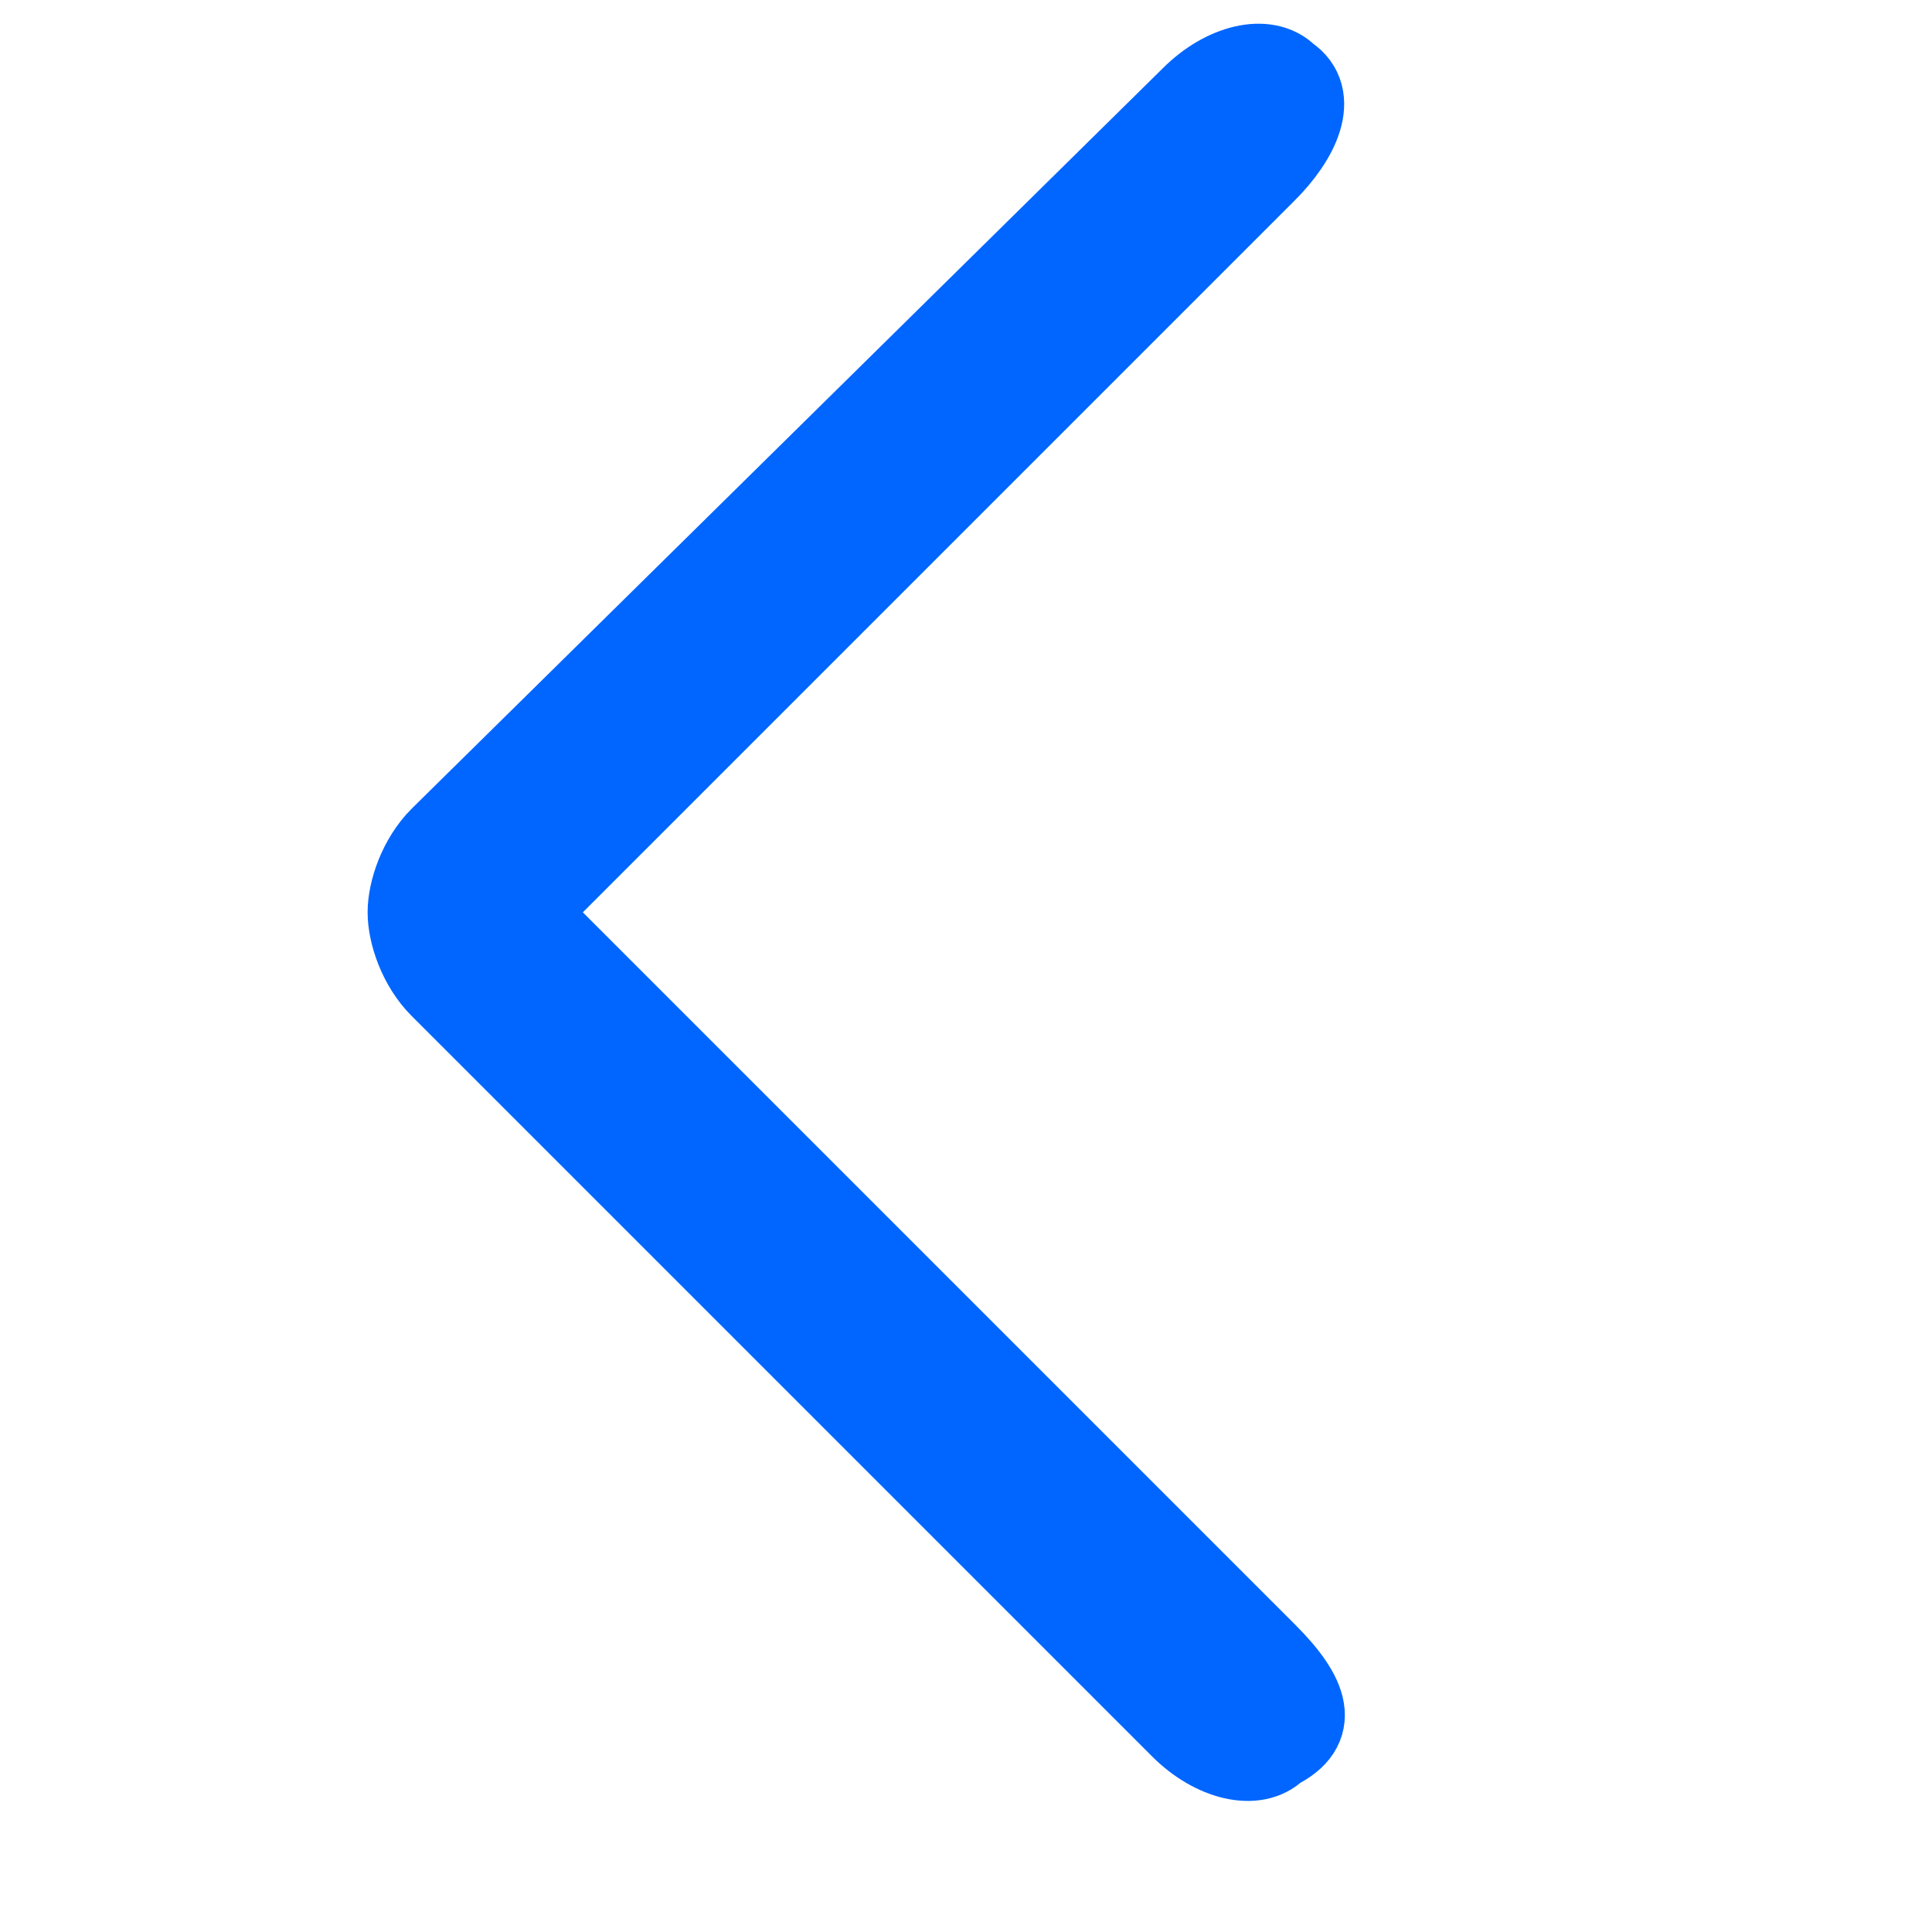 <?xml version="1.0" encoding="utf-8"?>
<svg version="1.1" id="Layer_1" xmlns="http://www.w3.org/2000/svg" xmlns:xlink="http://www.w3.org/1999/xlink" x="0px" y="0px"
	 viewBox="0 0 18 18" style="enable-background:new 0 0 18 18;" xml:space="preserve">
<style type="text/css">
	.st0{ fill:#0066FF;stroke:#0066FF;stroke-width:0.75;stroke-miterlimit:10; }
</style>
<path class="st0" d="M11.8,15.4L4.9,8.5c0,0,0,0,0,0l6.9-6.9c0.3-0.3,0.5-0.7,0.2-0.9c-0.2-0.2-0.6-0.1-0.9,0.2L4.1,7.8
	C3.9,8,3.8,8.3,3.8,8.5c0,0.2,0.1,0.5,0.3,0.7l6.9,6.9c0.3,0.3,0.7,0.4,0.9,0.2C12.3,16.1,12.2,15.8,11.8,15.4z"/>
</svg>
